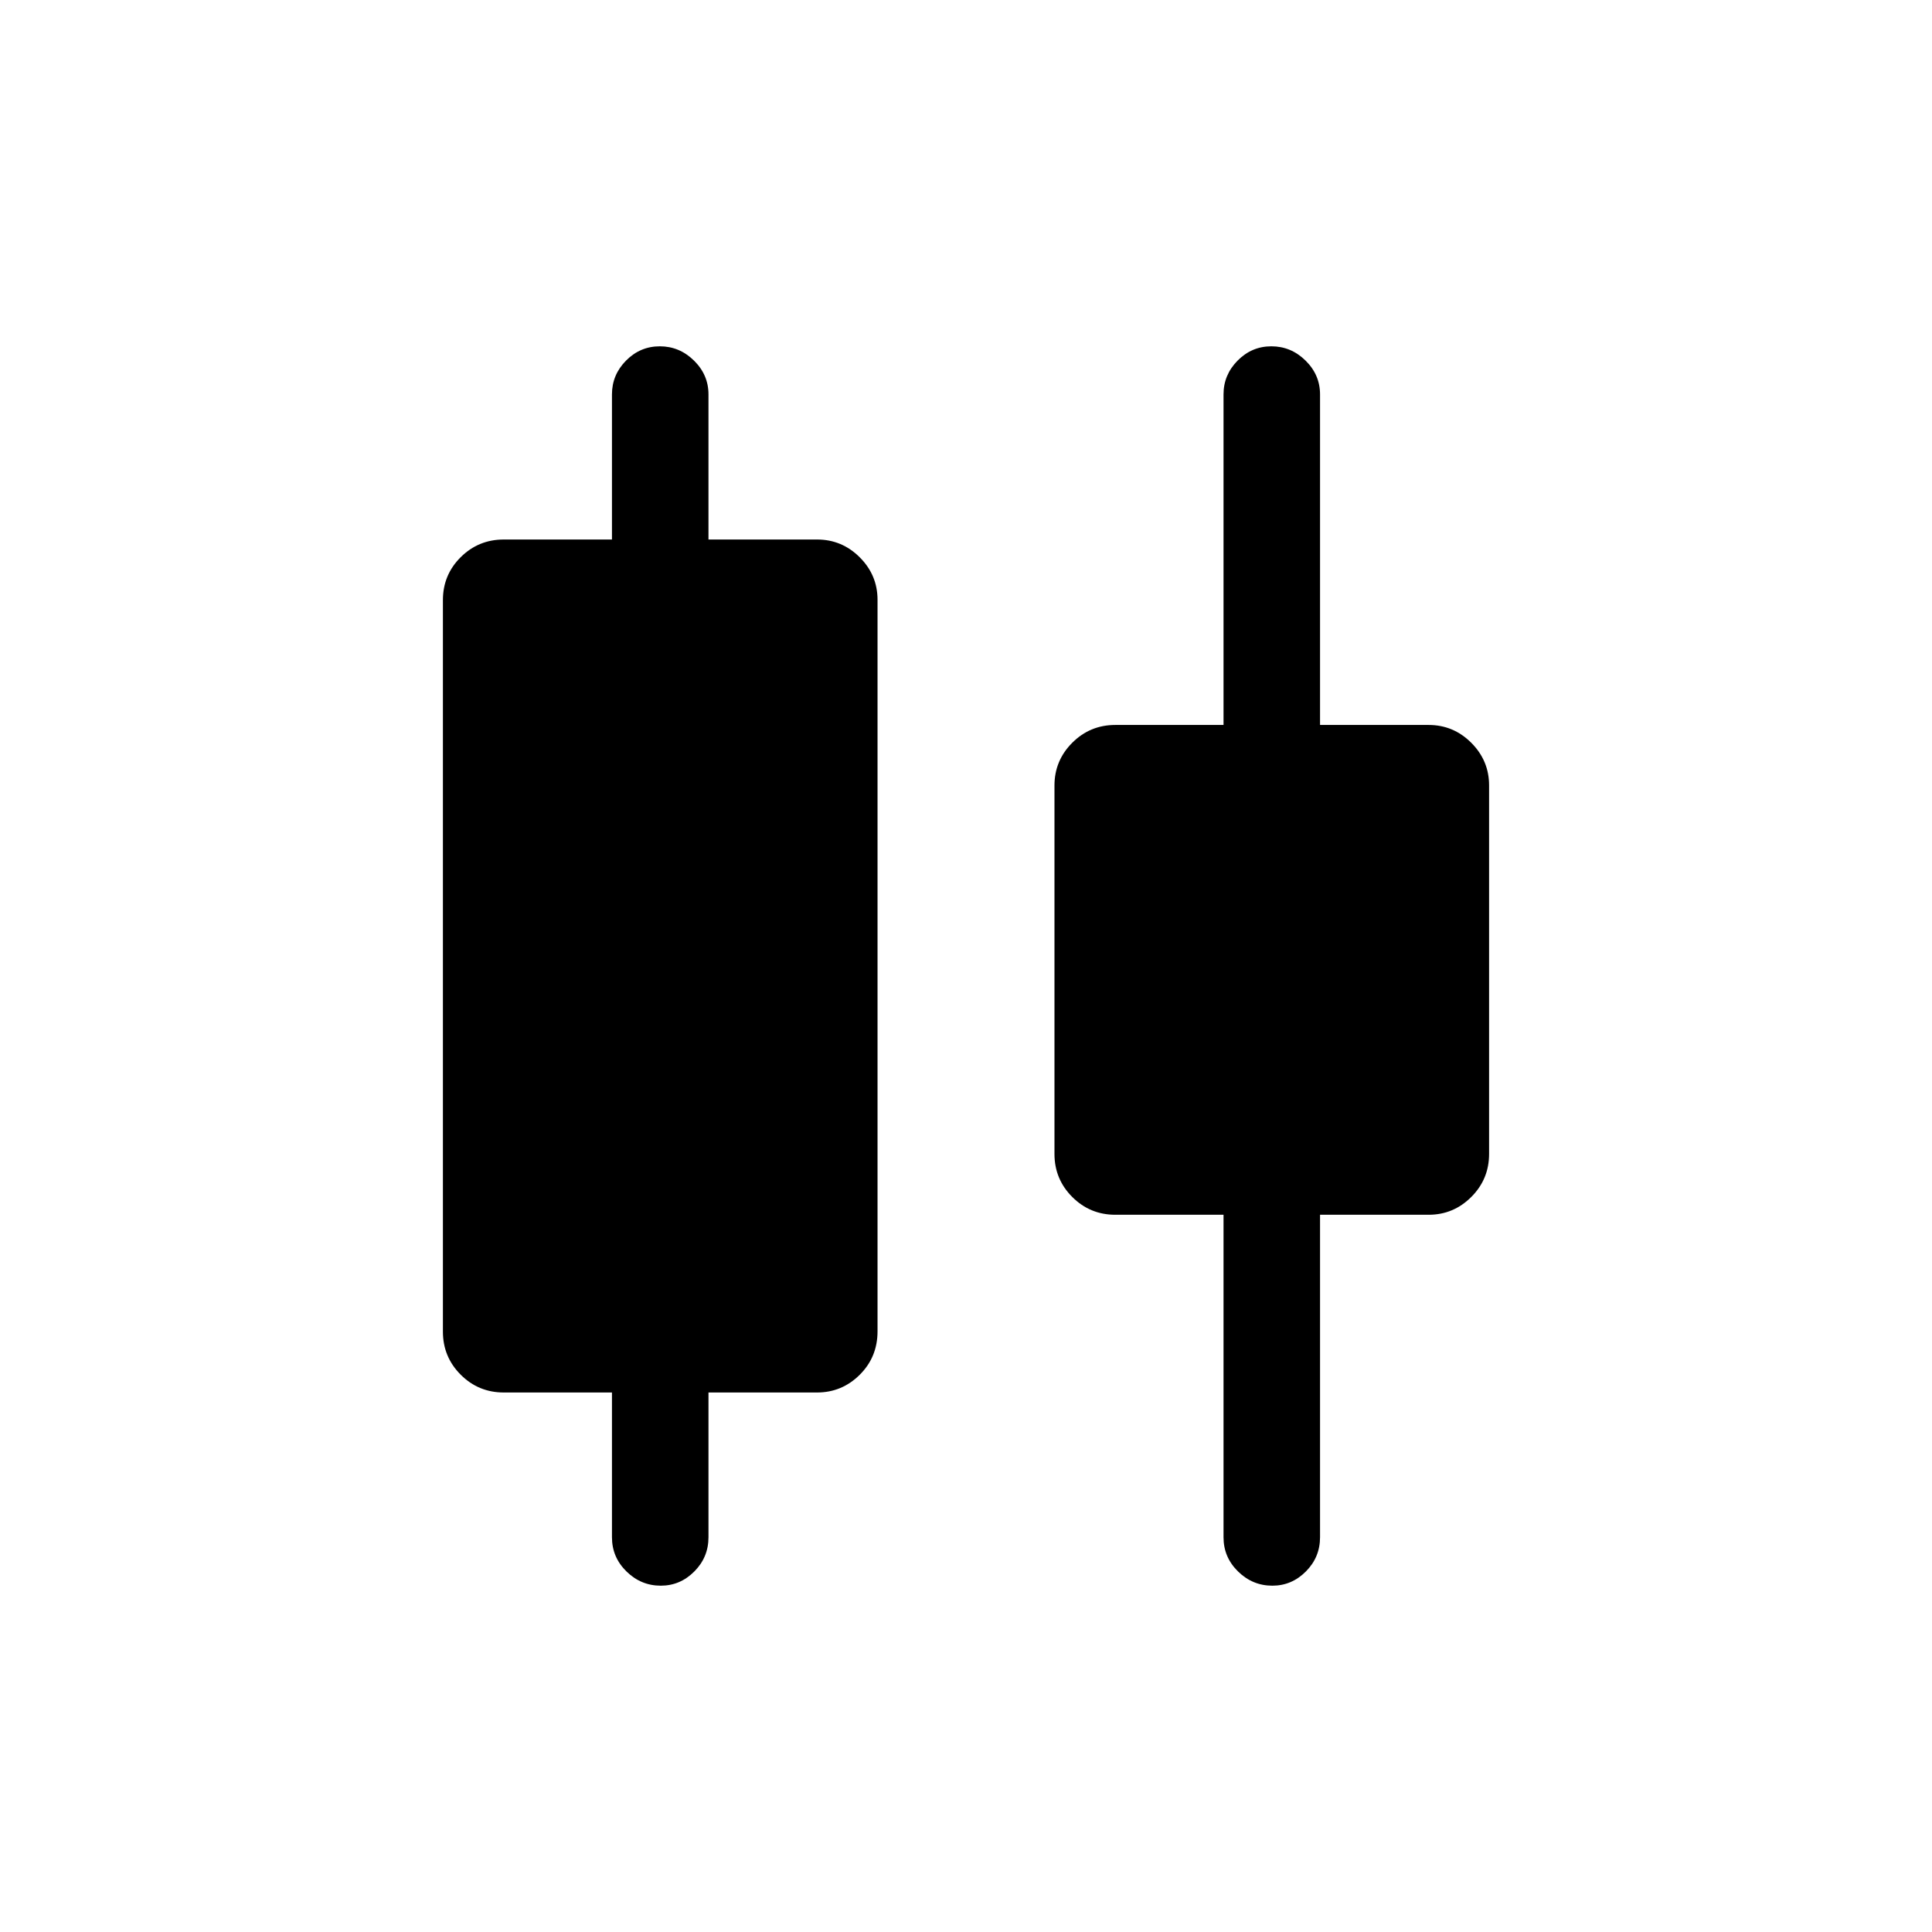 <svg xmlns="http://www.w3.org/2000/svg" height="20" viewBox="0 -960 960 960" width="20"><path d="M304.08-196.15v-71.93h-53.77q-12.55 0-21.39-8.84t-8.84-21.39v-363.5q0-12.55 8.84-21.33 8.84-8.78 21.39-8.78h53.77v-72.12q0-9.71 7.01-16.8 7.02-7.08 16.77-7.08 9.76 0 16.97 7.08 7.21 7.09 7.21 16.8v72.12H406q12.33 0 21.18 8.83 8.86 8.83 8.86 21.12v363.5q0 12.81-8.86 21.6-8.85 8.79-21.18 8.79h-53.96v71.93q0 9.93-7.03 17t-16.66 7.07q-9.85 0-17.06-7.07-7.21-7.07-7.21-17Zm303.88 0v-160.24h-53.77q-12.55 0-21.39-8.84t-8.84-21.39v-183.06q0-12.41 8.84-21.25t21.39-8.84h53.77v-164.27q0-9.71 7.02-16.8 7.01-7.08 16.76-7.08 9.76 0 16.97 7.08 7.21 7.09 7.21 16.8v164.27h53.96q12.33 0 21.19 8.86 8.85 8.85 8.85 21.18v183.11q0 12.55-8.85 21.39-8.86 8.84-21.19 8.84h-53.96v160.24q0 9.93-7.03 17t-16.66 7.07q-9.85 0-17.06-7.07-7.21-7.07-7.21-17Z"/></svg>